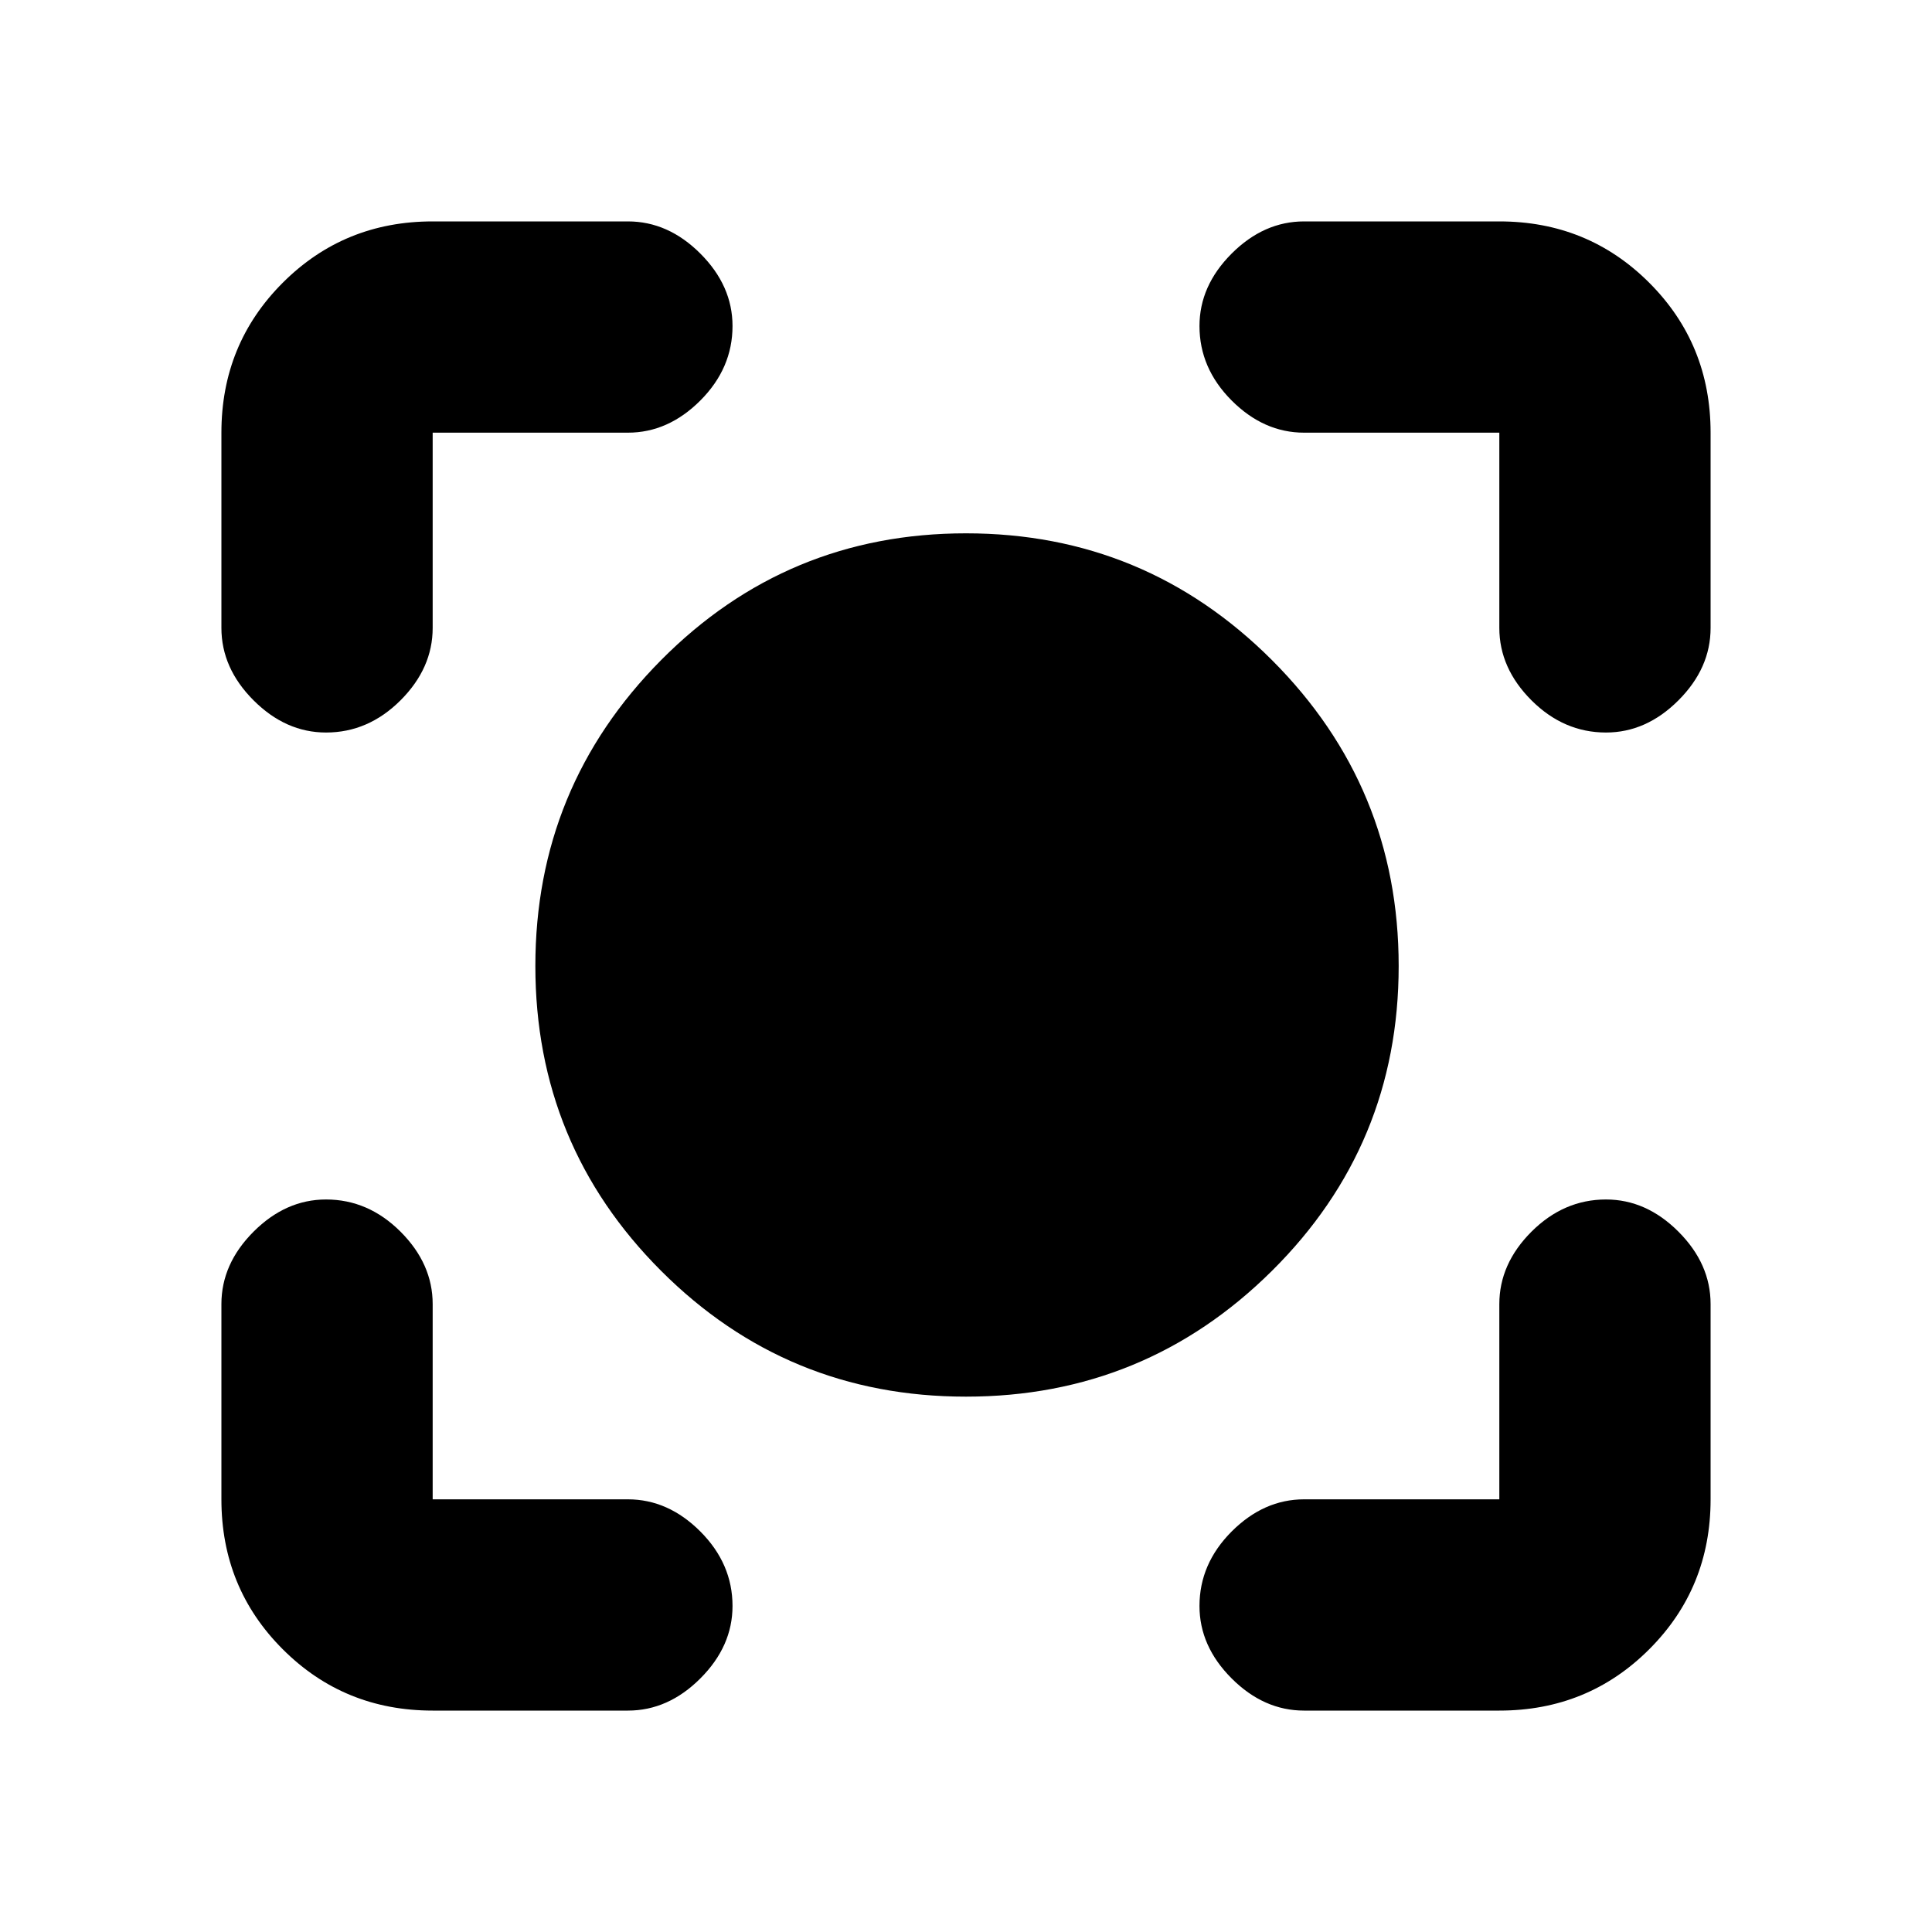 <svg xmlns="http://www.w3.org/2000/svg" height="20" width="20"><path d="M10 14.458Q8.146 14.458 6.844 13.156Q5.542 11.854 5.542 10Q5.542 8.146 6.844 6.833Q8.146 5.521 10 5.521Q11.854 5.521 13.167 6.833Q14.479 8.146 14.479 10Q14.479 11.854 13.167 13.156Q11.854 14.458 10 14.458ZM3.375 7.583Q2.958 7.583 2.625 7.25Q2.292 6.917 2.292 6.5V4.479Q2.292 3.562 2.927 2.927Q3.562 2.292 4.479 2.292H6.5Q6.917 2.292 7.25 2.625Q7.583 2.958 7.583 3.375Q7.583 3.812 7.25 4.146Q6.917 4.479 6.5 4.479H4.479Q4.479 4.479 4.479 4.479Q4.479 4.479 4.479 4.479V6.5Q4.479 6.917 4.146 7.25Q3.812 7.583 3.375 7.583ZM4.479 17.708Q3.562 17.708 2.927 17.073Q2.292 16.438 2.292 15.521V13.5Q2.292 13.083 2.625 12.75Q2.958 12.417 3.375 12.417Q3.812 12.417 4.146 12.75Q4.479 13.083 4.479 13.5V15.521Q4.479 15.521 4.479 15.521Q4.479 15.521 4.479 15.521H6.5Q6.917 15.521 7.25 15.854Q7.583 16.188 7.583 16.625Q7.583 17.042 7.25 17.375Q6.917 17.708 6.5 17.708ZM13.5 17.708Q13.083 17.708 12.75 17.375Q12.417 17.042 12.417 16.625Q12.417 16.188 12.75 15.854Q13.083 15.521 13.5 15.521H15.521Q15.521 15.521 15.521 15.521Q15.521 15.521 15.521 15.521V13.5Q15.521 13.083 15.854 12.75Q16.188 12.417 16.625 12.417Q17.042 12.417 17.375 12.75Q17.708 13.083 17.708 13.5V15.521Q17.708 16.438 17.073 17.073Q16.438 17.708 15.521 17.708ZM16.625 7.583Q16.188 7.583 15.854 7.25Q15.521 6.917 15.521 6.5V4.479Q15.521 4.479 15.521 4.479Q15.521 4.479 15.521 4.479H13.5Q13.083 4.479 12.75 4.146Q12.417 3.812 12.417 3.375Q12.417 2.958 12.75 2.625Q13.083 2.292 13.5 2.292H15.521Q16.438 2.292 17.073 2.927Q17.708 3.562 17.708 4.479V6.5Q17.708 6.917 17.375 7.25Q17.042 7.583 16.625 7.583Z"/></svg>